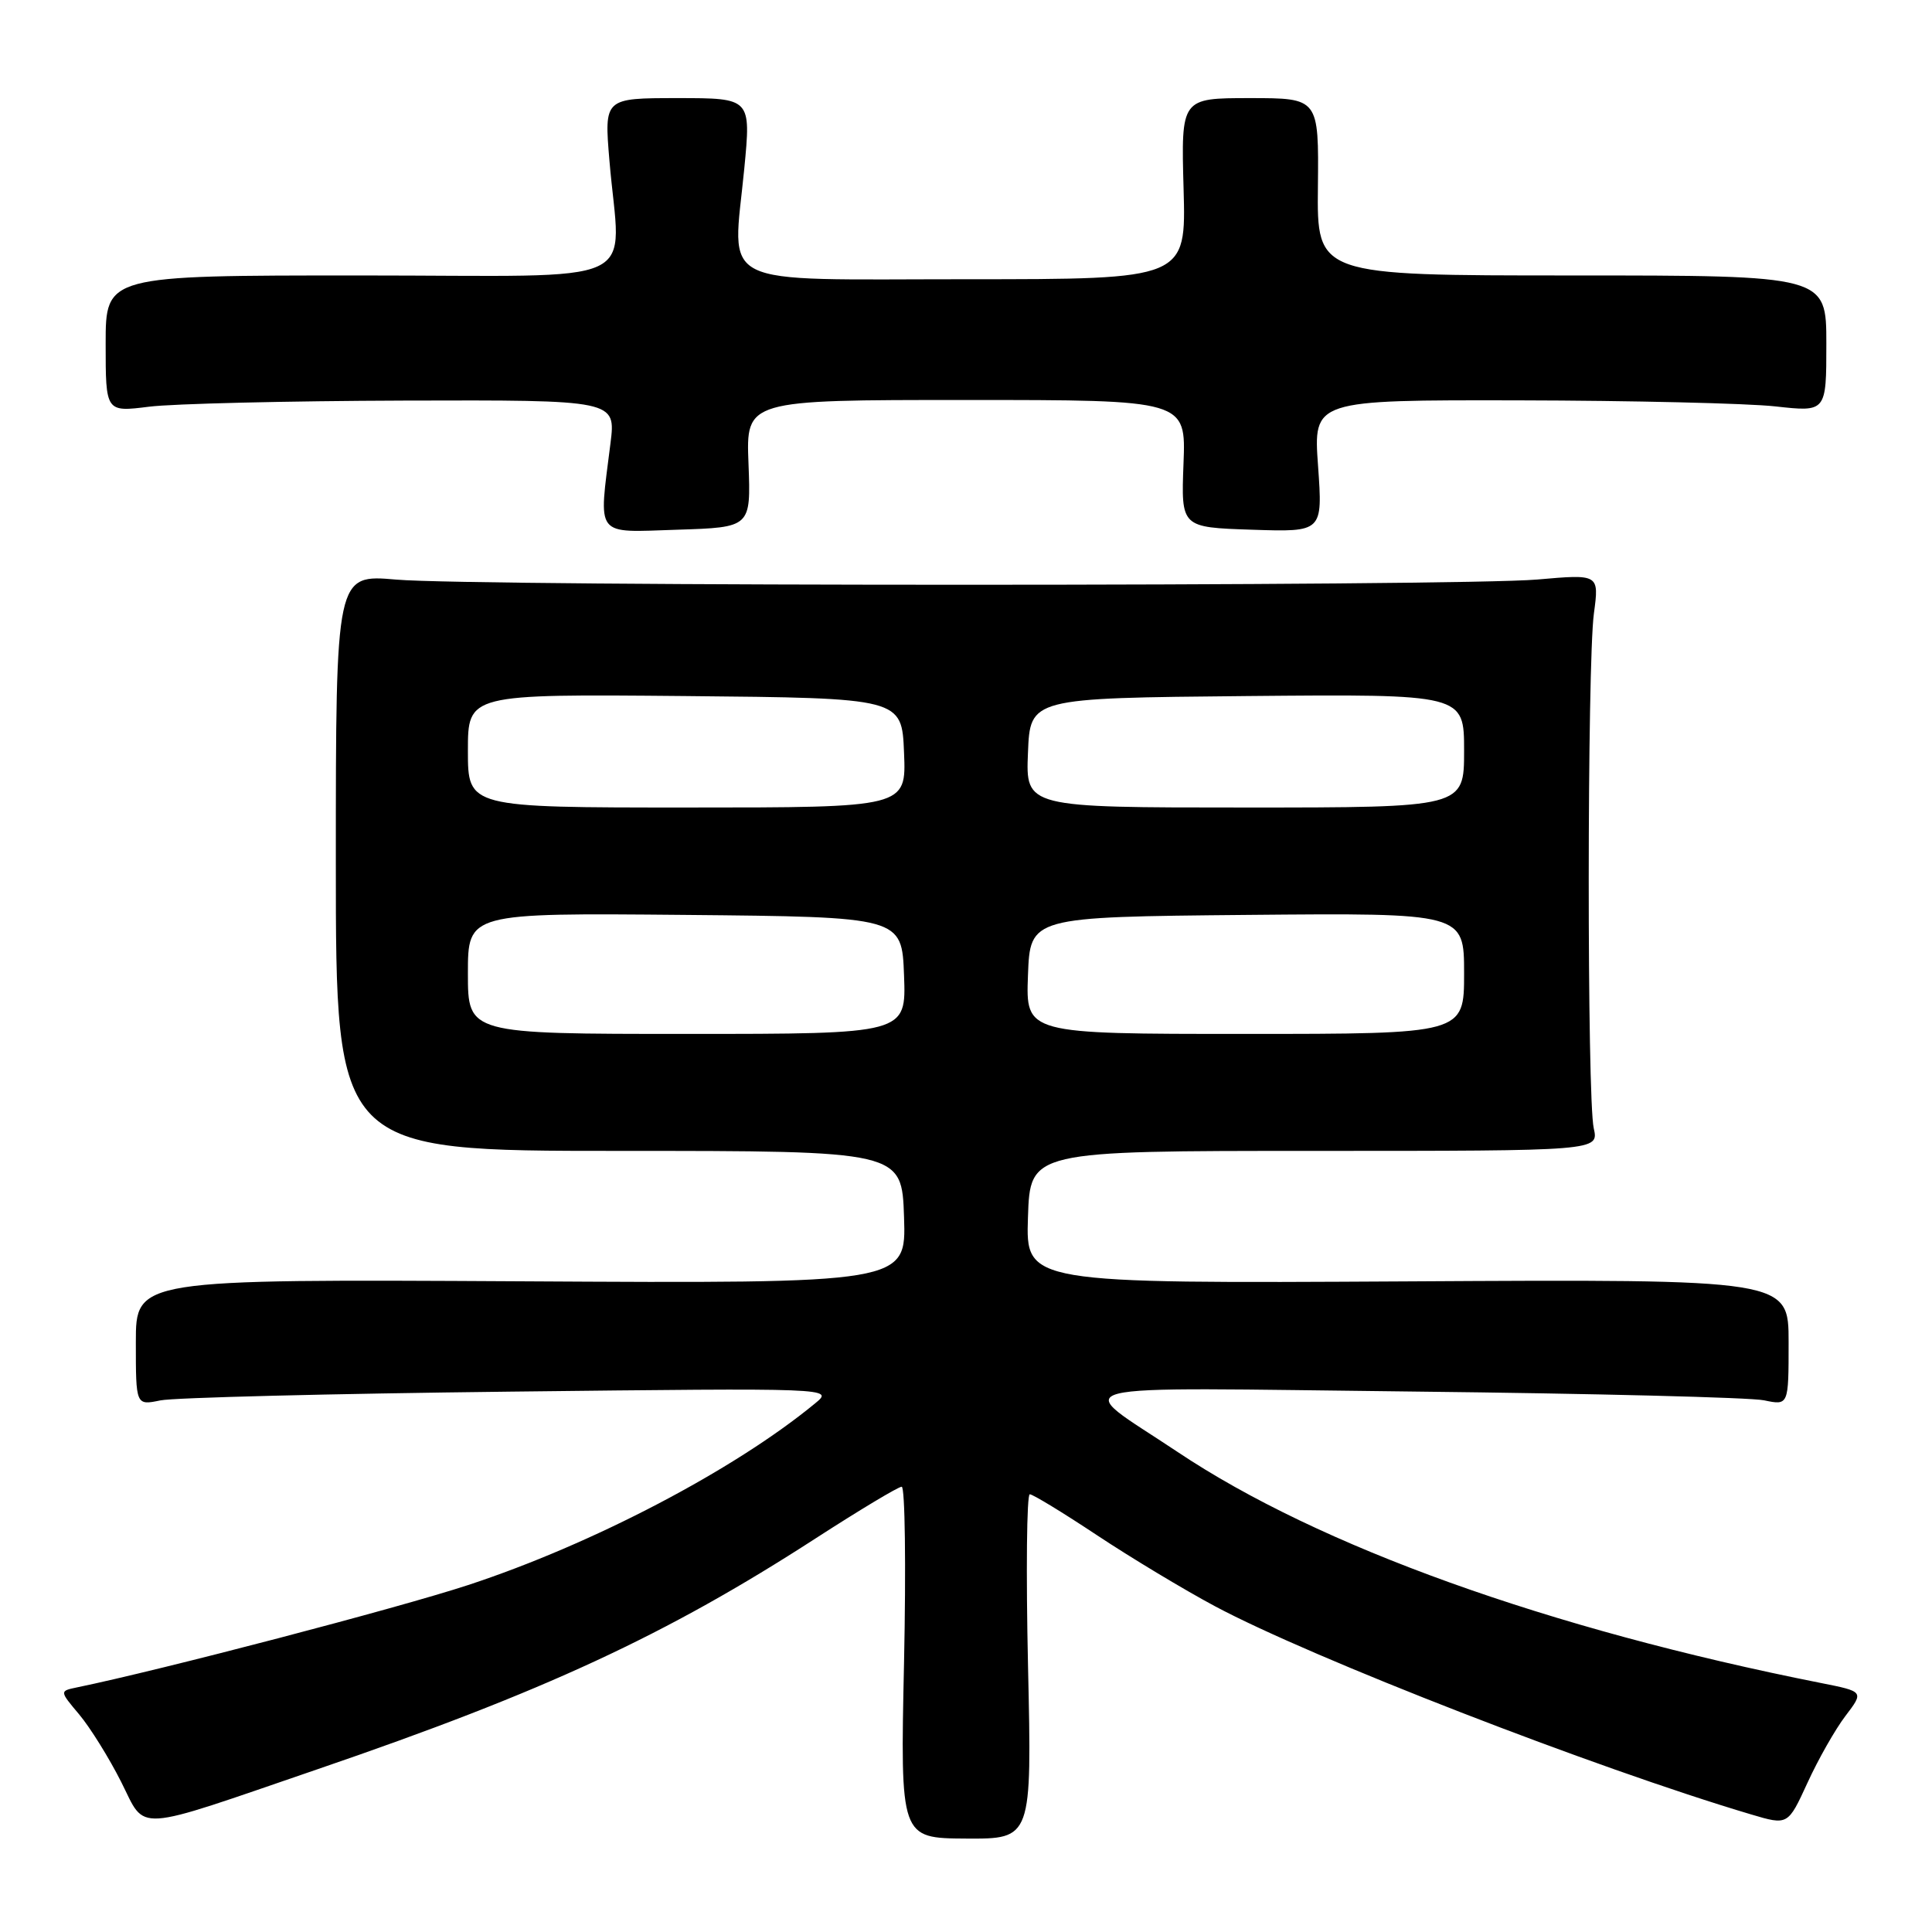 <?xml version="1.0" encoding="UTF-8" standalone="no"?>
<!DOCTYPE svg PUBLIC "-//W3C//DTD SVG 1.1//EN" "http://www.w3.org/Graphics/SVG/1.1/DTD/svg11.dtd" >
<svg xmlns="http://www.w3.org/2000/svg" xmlns:xlink="http://www.w3.org/1999/xlink" version="1.1" viewBox="0 0 256 256">
 <g >
 <path fill="currentColor"
d=" M 136.22 220.84 C 135.94 208.28 136.05 198.00 136.45 198.00 C 136.86 198.00 140.86 200.44 145.35 203.42 C 149.83 206.39 156.88 210.64 161.00 212.84 C 173.86 219.71 211.40 234.29 232.03 240.42 C 236.91 241.87 236.91 241.87 239.50 236.23 C 240.92 233.12 243.19 229.13 244.54 227.36 C 246.99 224.14 246.99 224.14 241.25 223.00 C 205.22 215.85 174.78 204.92 156.05 192.40 C 141.97 182.99 138.62 183.85 187.50 184.39 C 211.15 184.65 231.96 185.17 233.75 185.55 C 237.00 186.23 237.00 186.23 237.00 177.86 C 237.00 169.50 237.00 169.50 186.46 169.79 C 135.92 170.07 135.92 170.07 136.21 161.29 C 136.50 152.50 136.50 152.50 174.18 152.50 C 211.85 152.50 211.85 152.50 211.18 149.50 C 210.28 145.54 210.30 87.97 211.20 81.29 C 211.90 76.07 211.90 76.07 203.70 76.79 C 193.12 77.71 63.02 77.72 52.50 76.80 C 44.50 76.10 44.50 76.10 44.50 114.30 C 44.50 152.50 44.50 152.50 82.00 152.50 C 119.50 152.50 119.50 152.50 119.79 161.28 C 120.08 170.07 120.08 170.07 69.04 169.78 C 18.00 169.50 18.00 169.50 18.00 177.86 C 18.00 186.23 18.00 186.23 21.25 185.56 C 23.04 185.19 43.85 184.67 67.50 184.40 C 110.50 183.91 110.50 183.91 108.00 185.96 C 97.30 194.78 78.47 204.63 62.02 210.03 C 52.77 213.07 21.39 221.28 10.19 223.59 C 7.88 224.07 7.88 224.07 10.50 227.18 C 11.94 228.90 14.44 232.91 16.05 236.10 C 19.42 242.78 17.31 242.92 42.17 234.40 C 72.08 224.16 88.27 216.66 108.08 203.84 C 113.90 200.08 119.03 197.00 119.48 197.00 C 119.92 197.00 120.06 207.48 119.79 220.28 C 119.29 243.57 119.29 243.57 128.01 243.62 C 136.73 243.67 136.73 243.67 136.22 220.84 Z  M 99.18 61.44 C 98.85 53.00 98.85 53.00 128.00 53.00 C 157.15 53.00 157.15 53.00 156.82 61.44 C 156.50 69.88 156.50 69.88 165.88 70.19 C 175.27 70.50 175.27 70.50 174.65 61.75 C 174.02 53.00 174.02 53.00 201.26 53.05 C 216.24 53.08 231.54 53.44 235.25 53.85 C 242.00 54.60 242.00 54.60 242.00 45.55 C 242.00 36.50 242.00 36.50 208.25 36.50 C 174.50 36.50 174.50 36.50 174.63 24.75 C 174.75 13.00 174.75 13.00 165.63 13.00 C 156.50 13.00 156.50 13.00 156.83 25.00 C 157.17 37.00 157.17 37.00 128.10 37.00 C 94.32 37.00 97.07 38.36 98.62 22.35 C 99.52 13.00 99.52 13.00 89.79 13.00 C 80.06 13.00 80.06 13.00 80.75 21.25 C 82.18 38.35 86.20 36.50 47.75 36.50 C 14.00 36.50 14.00 36.50 14.00 45.55 C 14.00 54.61 14.00 54.61 19.75 53.89 C 22.91 53.49 38.12 53.13 53.55 53.08 C 81.61 53.00 81.61 53.00 80.89 58.75 C 79.31 71.36 78.68 70.54 89.75 70.19 C 99.50 69.88 99.50 69.88 99.18 61.44 Z  M 62.00 128.98 C 62.00 120.97 62.00 120.97 90.75 121.23 C 119.50 121.50 119.50 121.50 119.79 129.25 C 120.08 137.00 120.08 137.00 91.04 137.00 C 62.00 137.00 62.00 137.00 62.00 128.98 Z  M 136.21 129.25 C 136.50 121.50 136.50 121.50 165.25 121.23 C 194.00 120.97 194.00 120.97 194.00 128.98 C 194.00 137.00 194.00 137.00 164.96 137.00 C 135.92 137.00 135.92 137.00 136.21 129.25 Z  M 62.00 99.48 C 62.00 91.97 62.00 91.97 90.75 92.23 C 119.50 92.50 119.50 92.50 119.79 99.75 C 120.09 107.00 120.09 107.00 91.04 107.00 C 62.00 107.00 62.00 107.00 62.00 99.48 Z  M 136.21 99.75 C 136.50 92.50 136.50 92.50 165.25 92.23 C 194.00 91.97 194.00 91.97 194.00 99.48 C 194.00 107.00 194.00 107.00 164.96 107.00 C 135.91 107.00 135.91 107.00 136.21 99.75 Z "/>
</g>
</svg>
